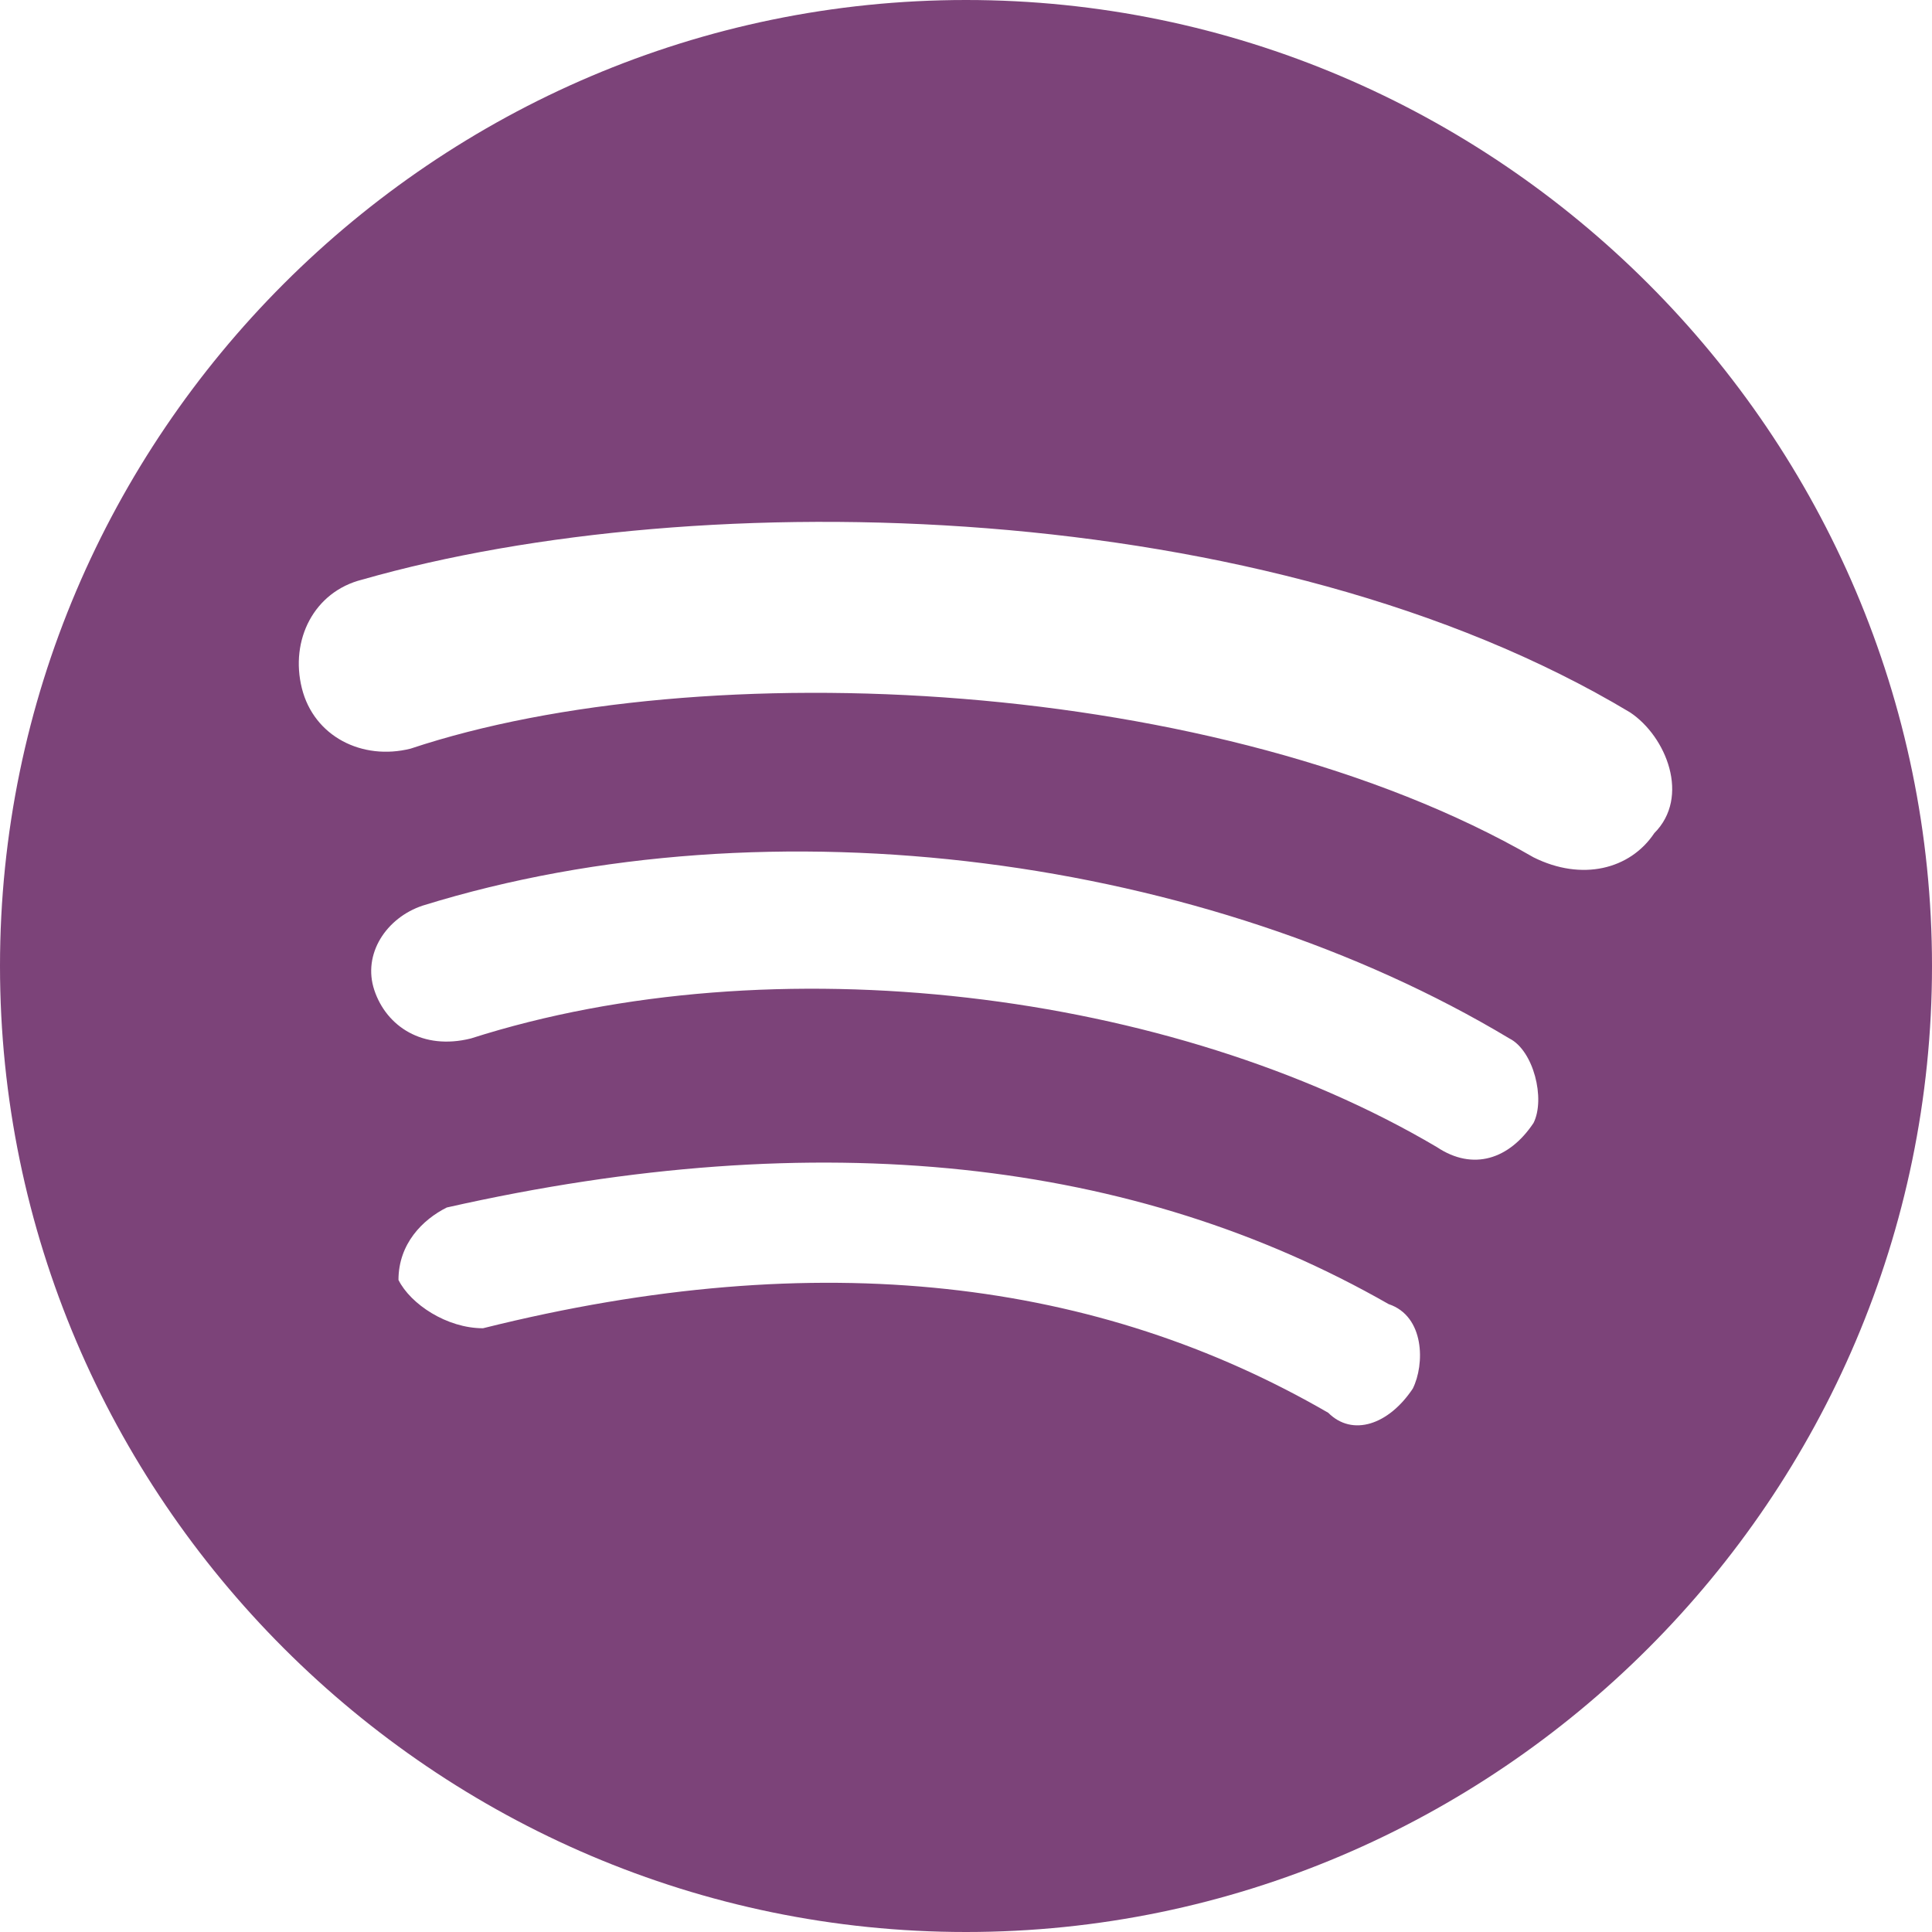 <?xml version="1.0" encoding="utf-8"?>
<!-- Generator: Adobe Illustrator 25.0.0, SVG Export Plug-In . SVG Version: 6.00 Build 0)  -->
<svg version="1.1" id="Layer_1" xmlns="http://www.w3.org/2000/svg" xmlns:xlink="http://www.w3.org/1999/xlink" x="0px" y="0px"
	 viewBox="0 0 16 16" style="enable-background:new 0 0 16 16;" xml:space="preserve">
<style type="text/css">
	.st0{fill:#7C4379;}
</style>
<g id="XMLID_2_">
	<g>
		<path class="st0" d="M12.5,8.6c-2.5-1.5-6.1-2-9-1.1C3.2,7.6,3,7.9,3.1,8.2c0.1,0.3,0.4,0.5,0.8,0.4c2.5-0.8,5.8-0.4,8,0.9
			c0.3,0.2,0.6,0.1,0.8-0.2C12.8,9.1,12.7,8.7,12.5,8.6z M13.5,5.9C10.5,4.1,5.8,4,3,4.8C2.6,4.9,2.4,5.3,2.5,5.7
			C2.6,6.1,3,6.3,3.4,6.2c2.4-0.8,6.7-0.6,9.3,0.9c0.4,0.2,0.8,0.1,1-0.2C14,6.6,13.8,6.1,13.5,5.9z M11,11.7
			c0.2,0.2,0.5,0.1,0.7-0.2c0.1-0.2,0.1-0.6-0.2-0.7C9.4,9.6,6.8,9.3,3.7,10c-0.2,0.1-0.4,0.3-0.4,0.6C3.4,10.8,3.7,11,4,11
			C6.8,10.3,9.1,10.6,11,11.7z M0,8c0-4.4,3.6-8,8-8s8,3.6,8,8s-3.6,8-8,8S0,12.4,0,8z"/>
	</g>
</g>
</svg>
